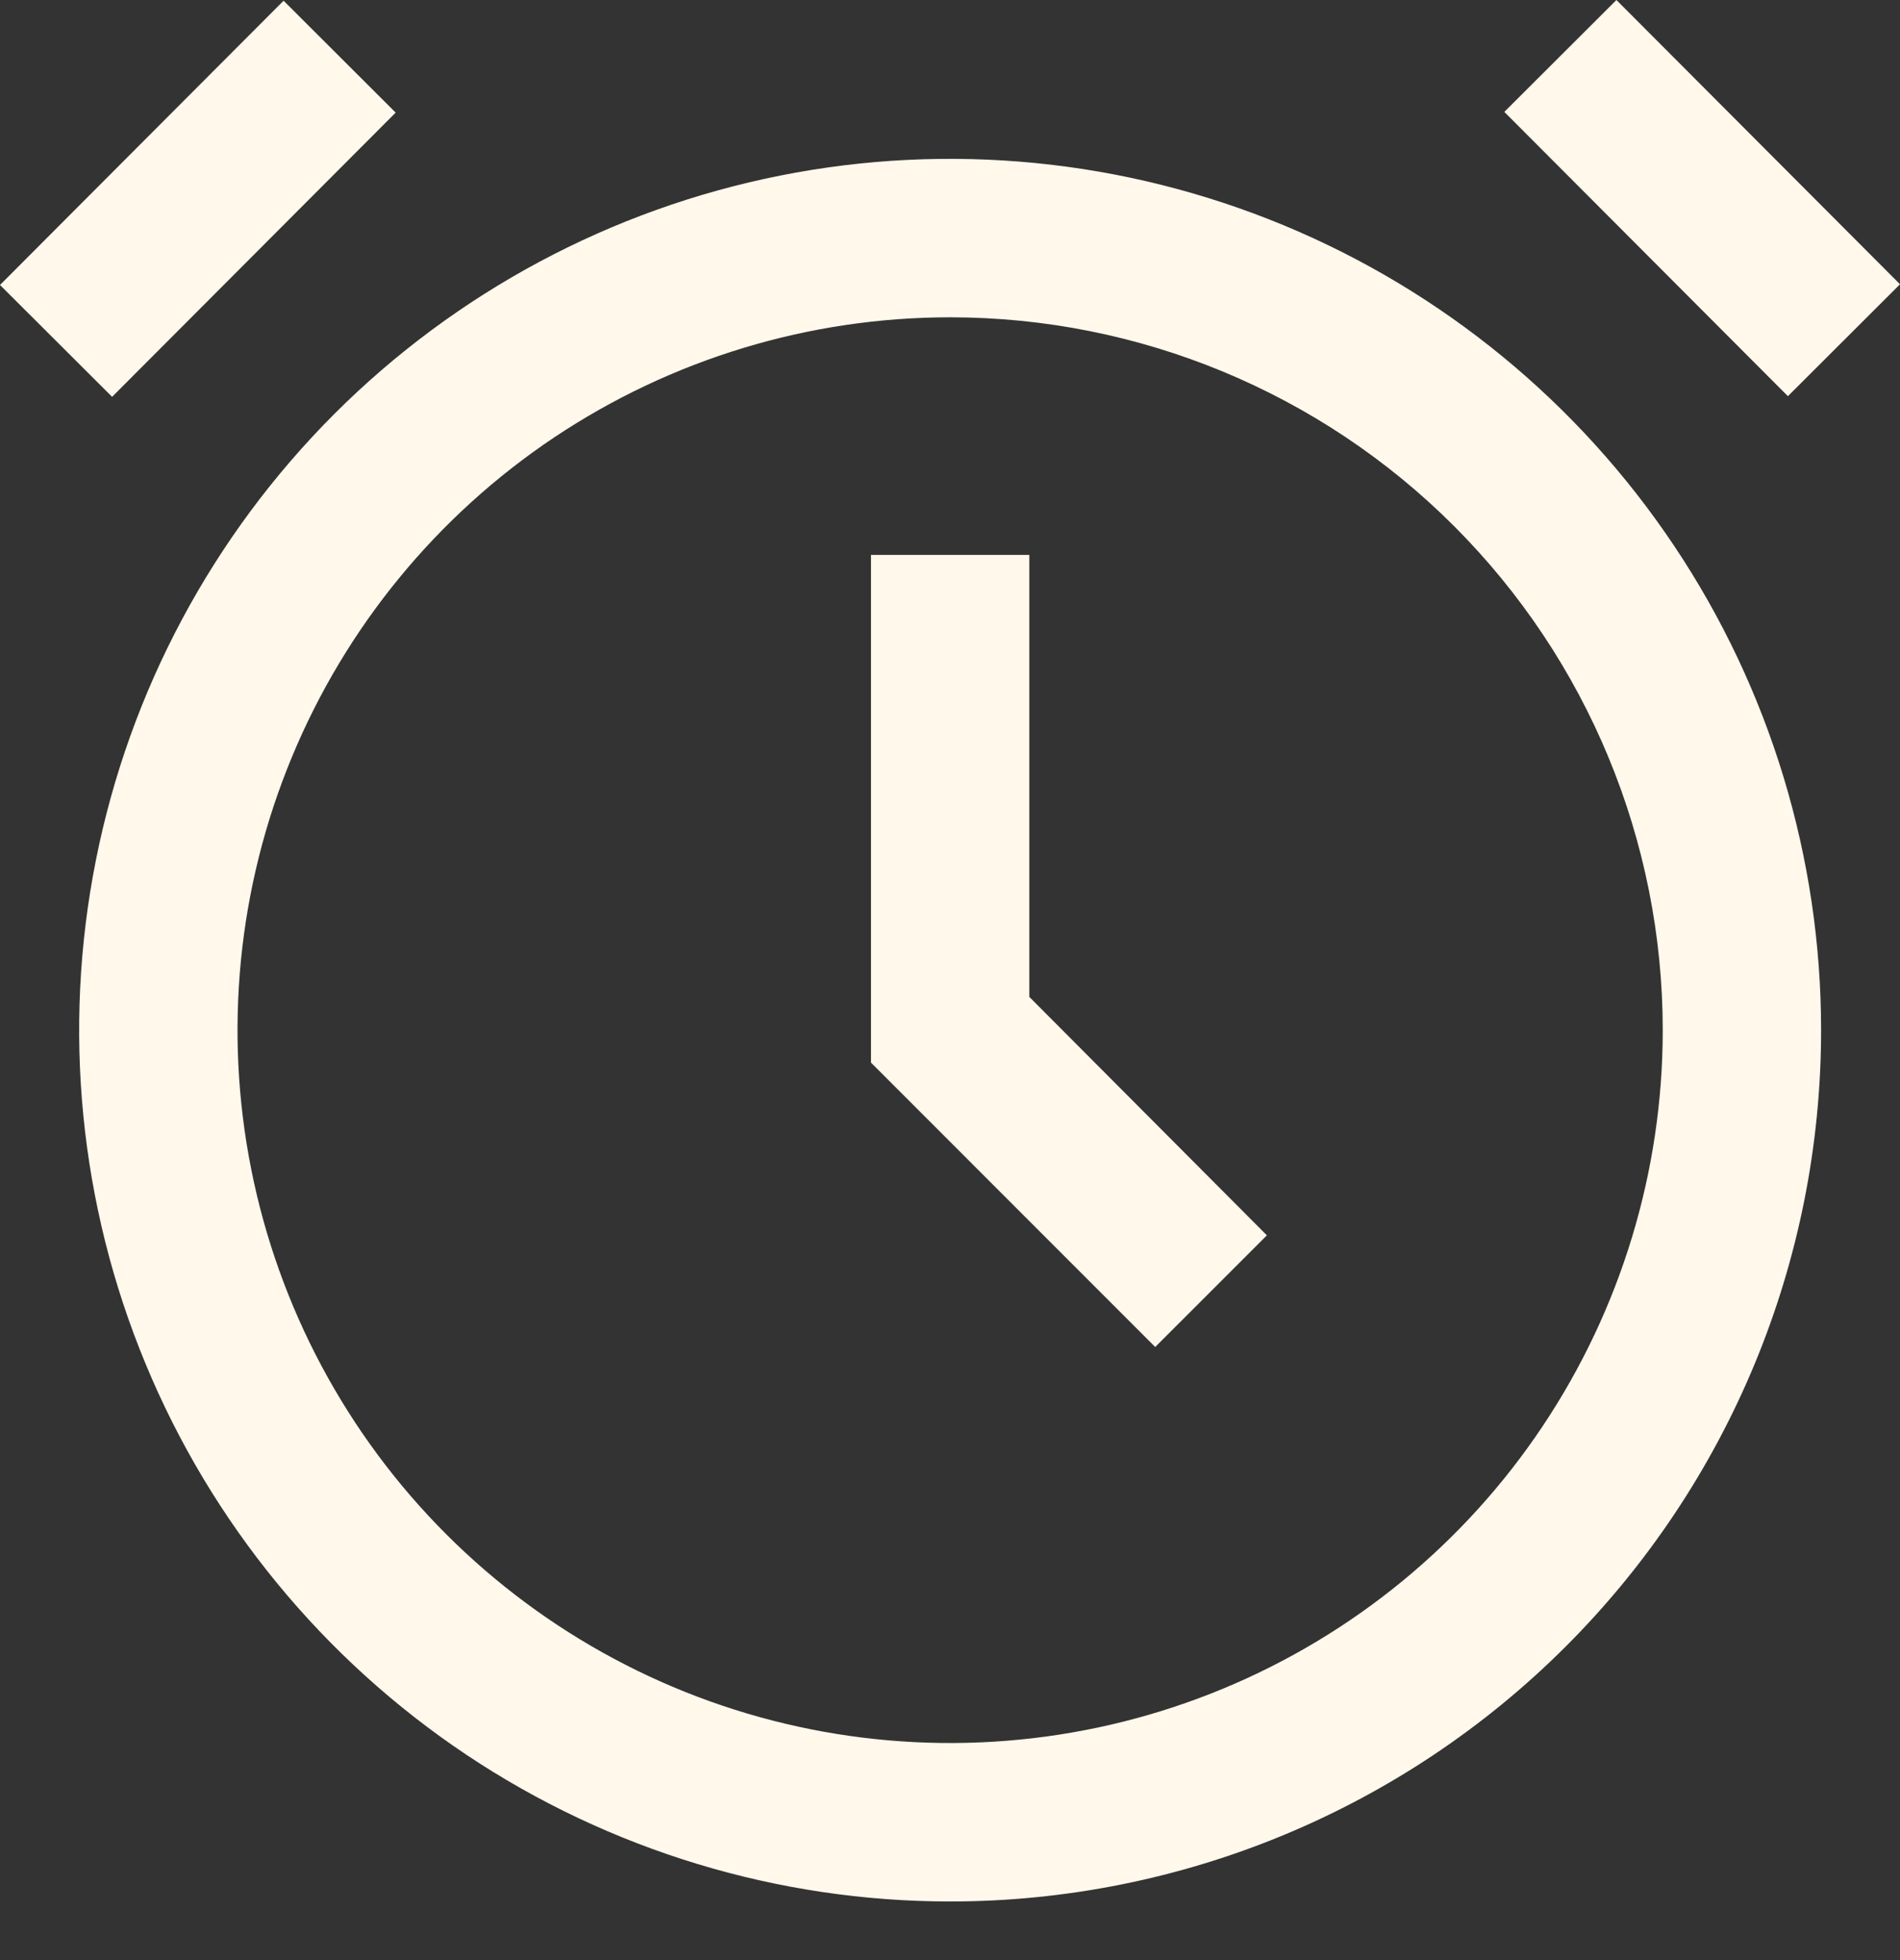 <svg width="32" height="33" viewBox="0 0 32 33" fill="none" xmlns="http://www.w3.org/2000/svg">
<rect x="0" y="0" width="32" height="33" fill="#333333" stroke="none"/>
<path d="M16.002 32.013C13.101 32.013 10.265 31.152 7.852 29.541C5.44 27.929 3.56 25.638 2.45 22.957C1.339 20.277 1.049 17.327 1.615 14.482C2.181 11.636 3.578 9.023 5.629 6.971C7.681 4.92 10.295 3.522 13.14 2.956C15.986 2.39 18.935 2.681 21.616 3.791C24.296 4.901 26.587 6.782 28.199 9.194C29.811 11.606 30.671 14.442 30.671 17.344C30.671 21.234 29.126 24.965 26.375 27.716C23.624 30.467 19.893 32.013 16.002 32.013ZM16.002 5.342C13.628 5.342 11.308 6.046 9.334 7.364C7.36 8.683 5.822 10.558 4.914 12.751C4.005 14.944 3.768 17.357 4.231 19.685C4.694 22.013 5.837 24.152 7.515 25.83C9.194 27.509 11.332 28.652 13.661 29.115C15.989 29.578 18.402 29.34 20.595 28.432C22.788 27.524 24.663 25.985 25.981 24.012C27.3 22.038 28.004 19.717 28.004 17.344C28.004 14.161 26.74 11.108 24.489 8.857C22.238 6.606 19.185 5.342 16.002 5.342Z" fill="#FFF8EB"/>
<path d="M19.456 22.678L14.669 17.89V9.342H17.336V16.784L21.337 20.798L19.456 22.678Z" fill="#FFF8EB"/>
<path d="M4.776 0.012L0 4.798L1.888 6.681L6.664 1.896L4.776 0.012Z" fill="#FFF8EB"/>
<path d="M27.224 -1.08055e-05L25.336 1.884L30.112 6.67L32 4.786L27.224 -1.08055e-05Z" fill="#FFF8EB"/>
</svg>
